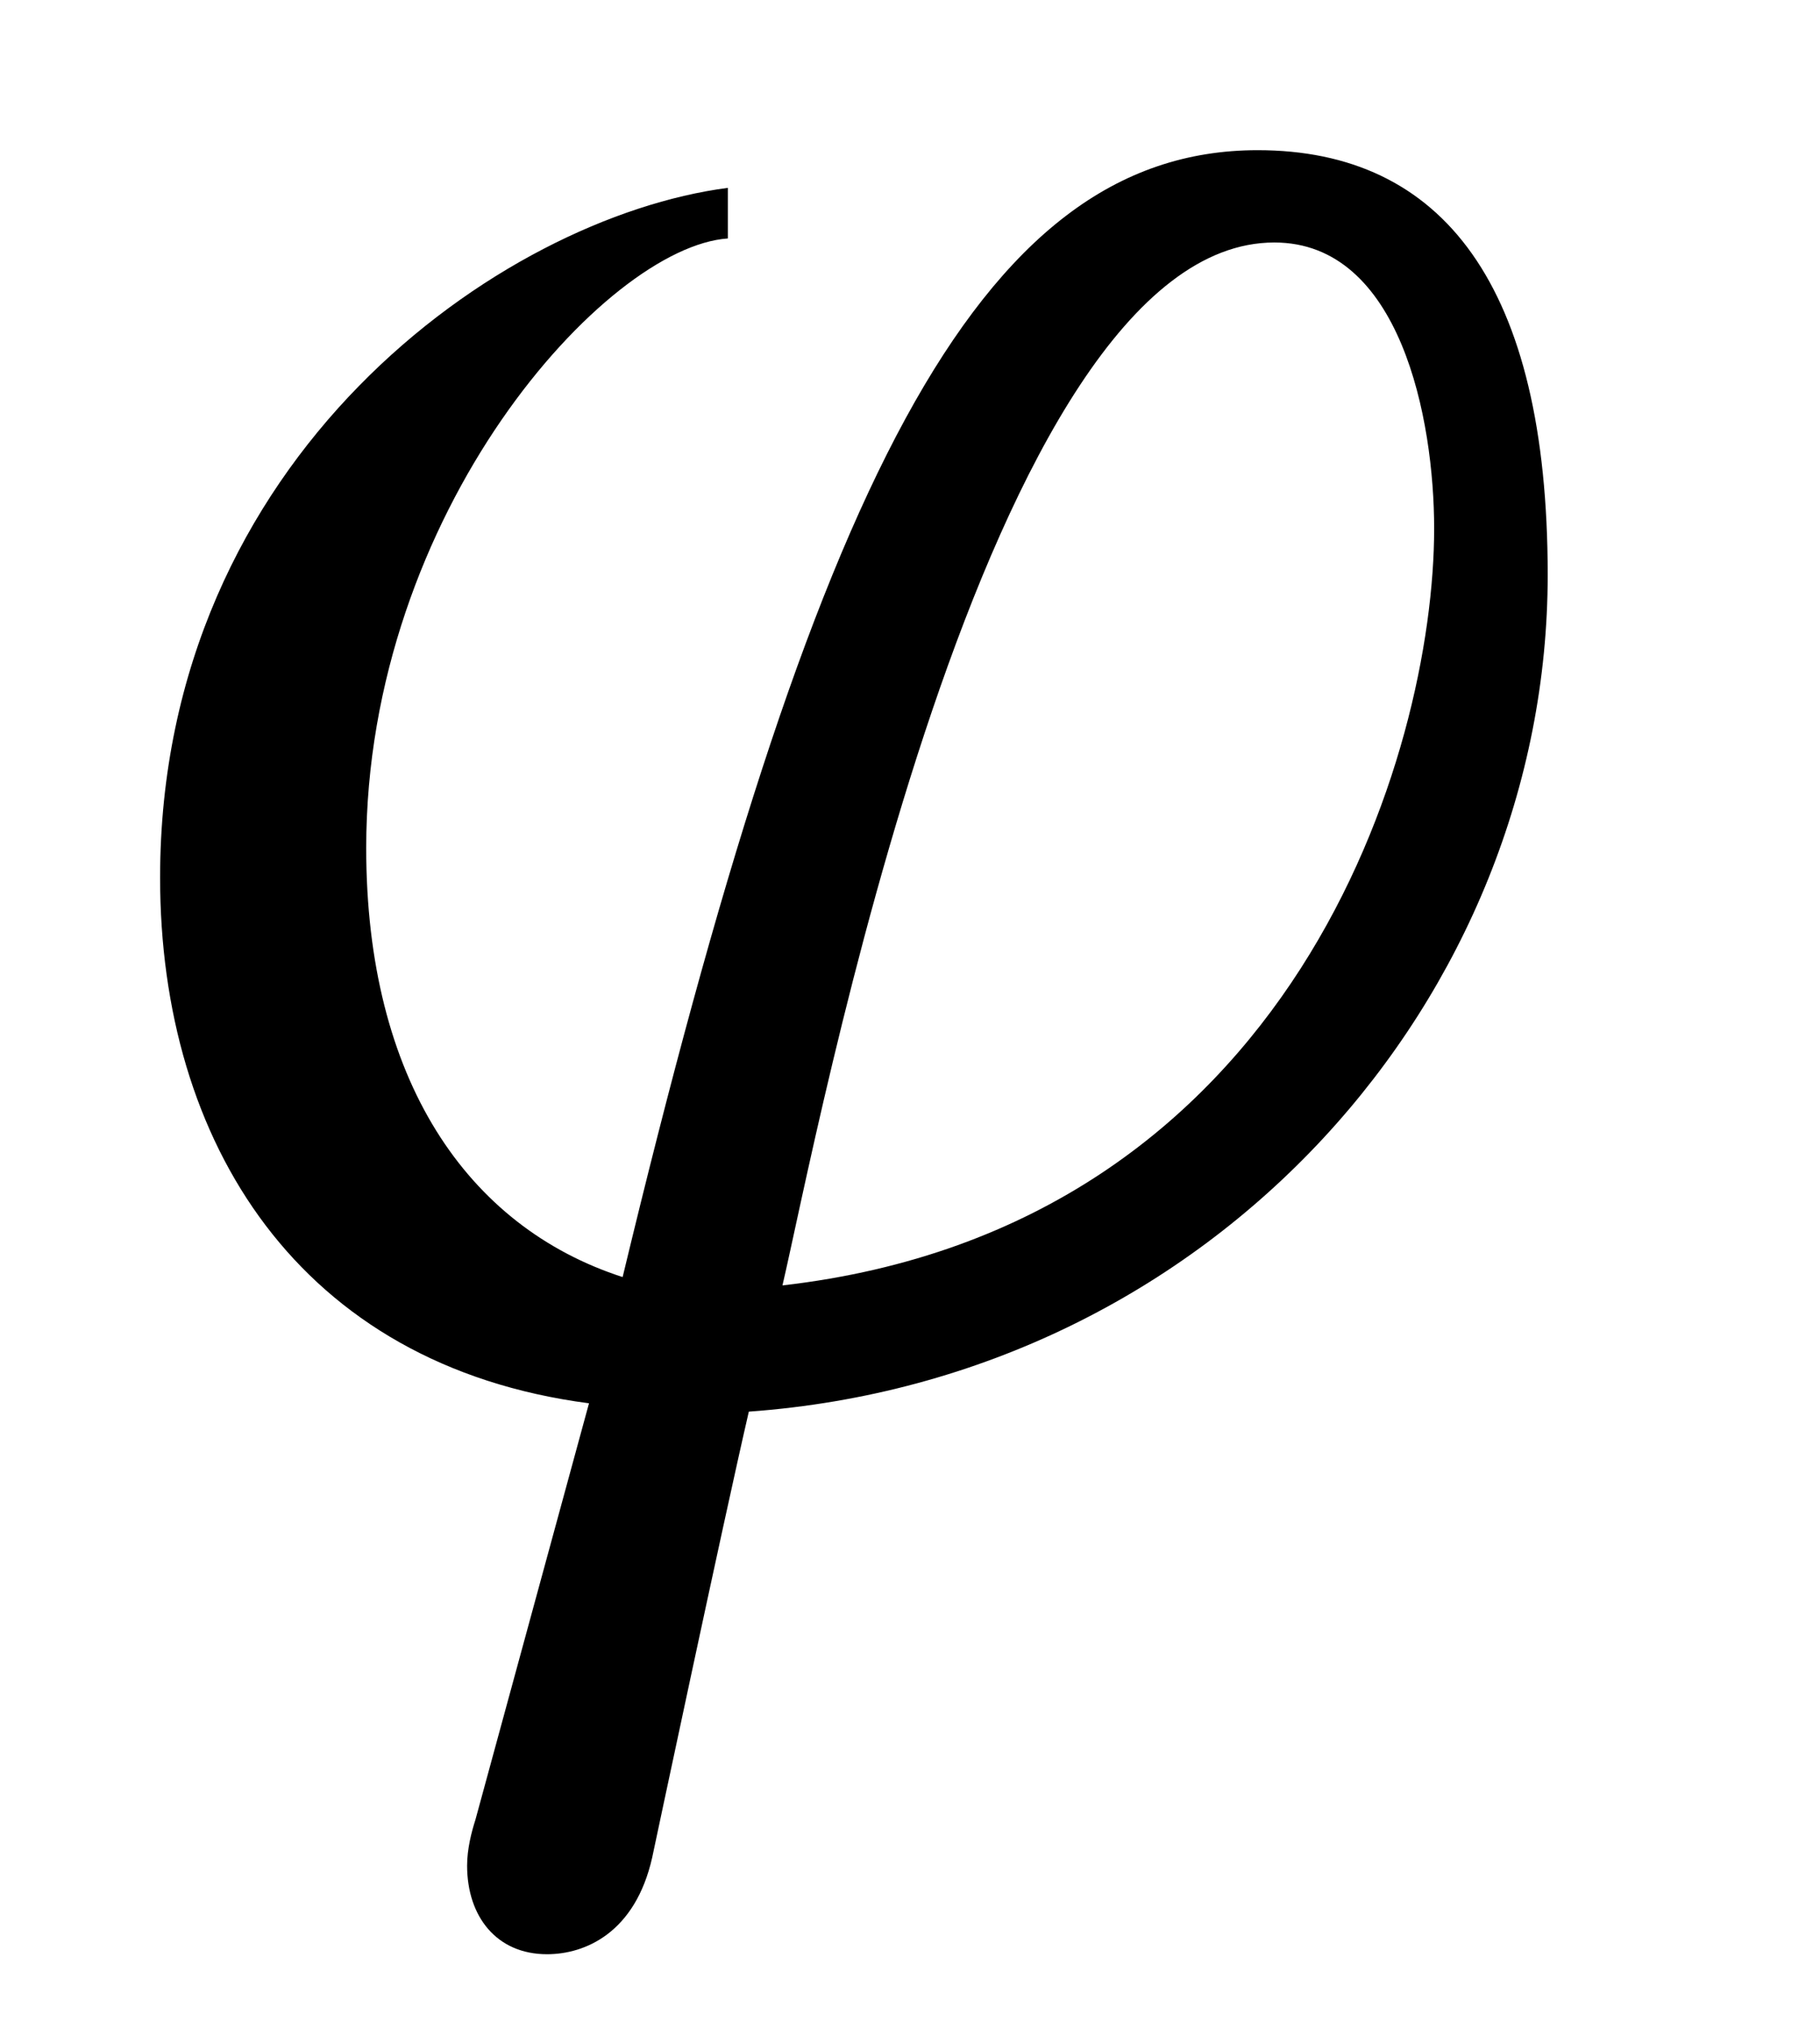 <?xml version='1.0' encoding='UTF-8'?>
<svg height="7.535" xmlns="http://www.w3.org/2000/svg" width="6.764" viewBox="0 0 6.764 7.535" xmlns:xlink="http://www.w3.org/1999/xlink">
 <defs>
  <g>
   <g id="glyph-0-0"/>
   <g id="glyph-0-1">
    <path d="M 5.469 -2.984 C 5.469 -4.062 5.078 -4.562 4.391 -4.562 C 3.344 -4.562 2.734 -3.297 2.031 -0.375 C 1.453 -0.562 1.078 -1.109 1.078 -1.969 C 1.078 -3.219 1.969 -4.203 2.422 -4.234 L 2.422 -4.422 C 1.578 -4.312 0.312 -3.422 0.312 -1.859 C 0.312 -0.875 0.828 -0.047 1.906 0.094 L 1.484 1.641 C 1.469 1.688 1.453 1.75 1.453 1.812 C 1.453 2 1.562 2.141 1.75 2.141 C 1.891 2.141 2.078 2.062 2.141 1.781 C 2.141 1.781 2.406 0.531 2.5 0.125 C 4.234 0 5.469 -1.422 5.469 -2.984 Z M 5.047 -3.156 C 5.047 -2.328 4.531 -0.562 2.625 -0.344 C 2.75 -0.875 3.375 -4.219 4.453 -4.219 C 4.922 -4.219 5.047 -3.562 5.047 -3.156 Z M 5.047 -3.156 "/>
   </g>
  </g>
  <clipPath id="clip-0">
   <path d="M 0 0 L 6 0 L 6 7.535 L 0 7.535 Z M 0 0 " clip-rule="nonzero"/>
  </clipPath>
 </defs>
 <g clip-path="url(#clip-0)">
  <g fill-opacity="1" fill="rgb(0%, 0%, 0%)">
   <use y="5.12" x="0.283" xlink:href="#glyph-0-1"/>
  </g>
 </g>
 <title>\varphi</title>
</svg>

